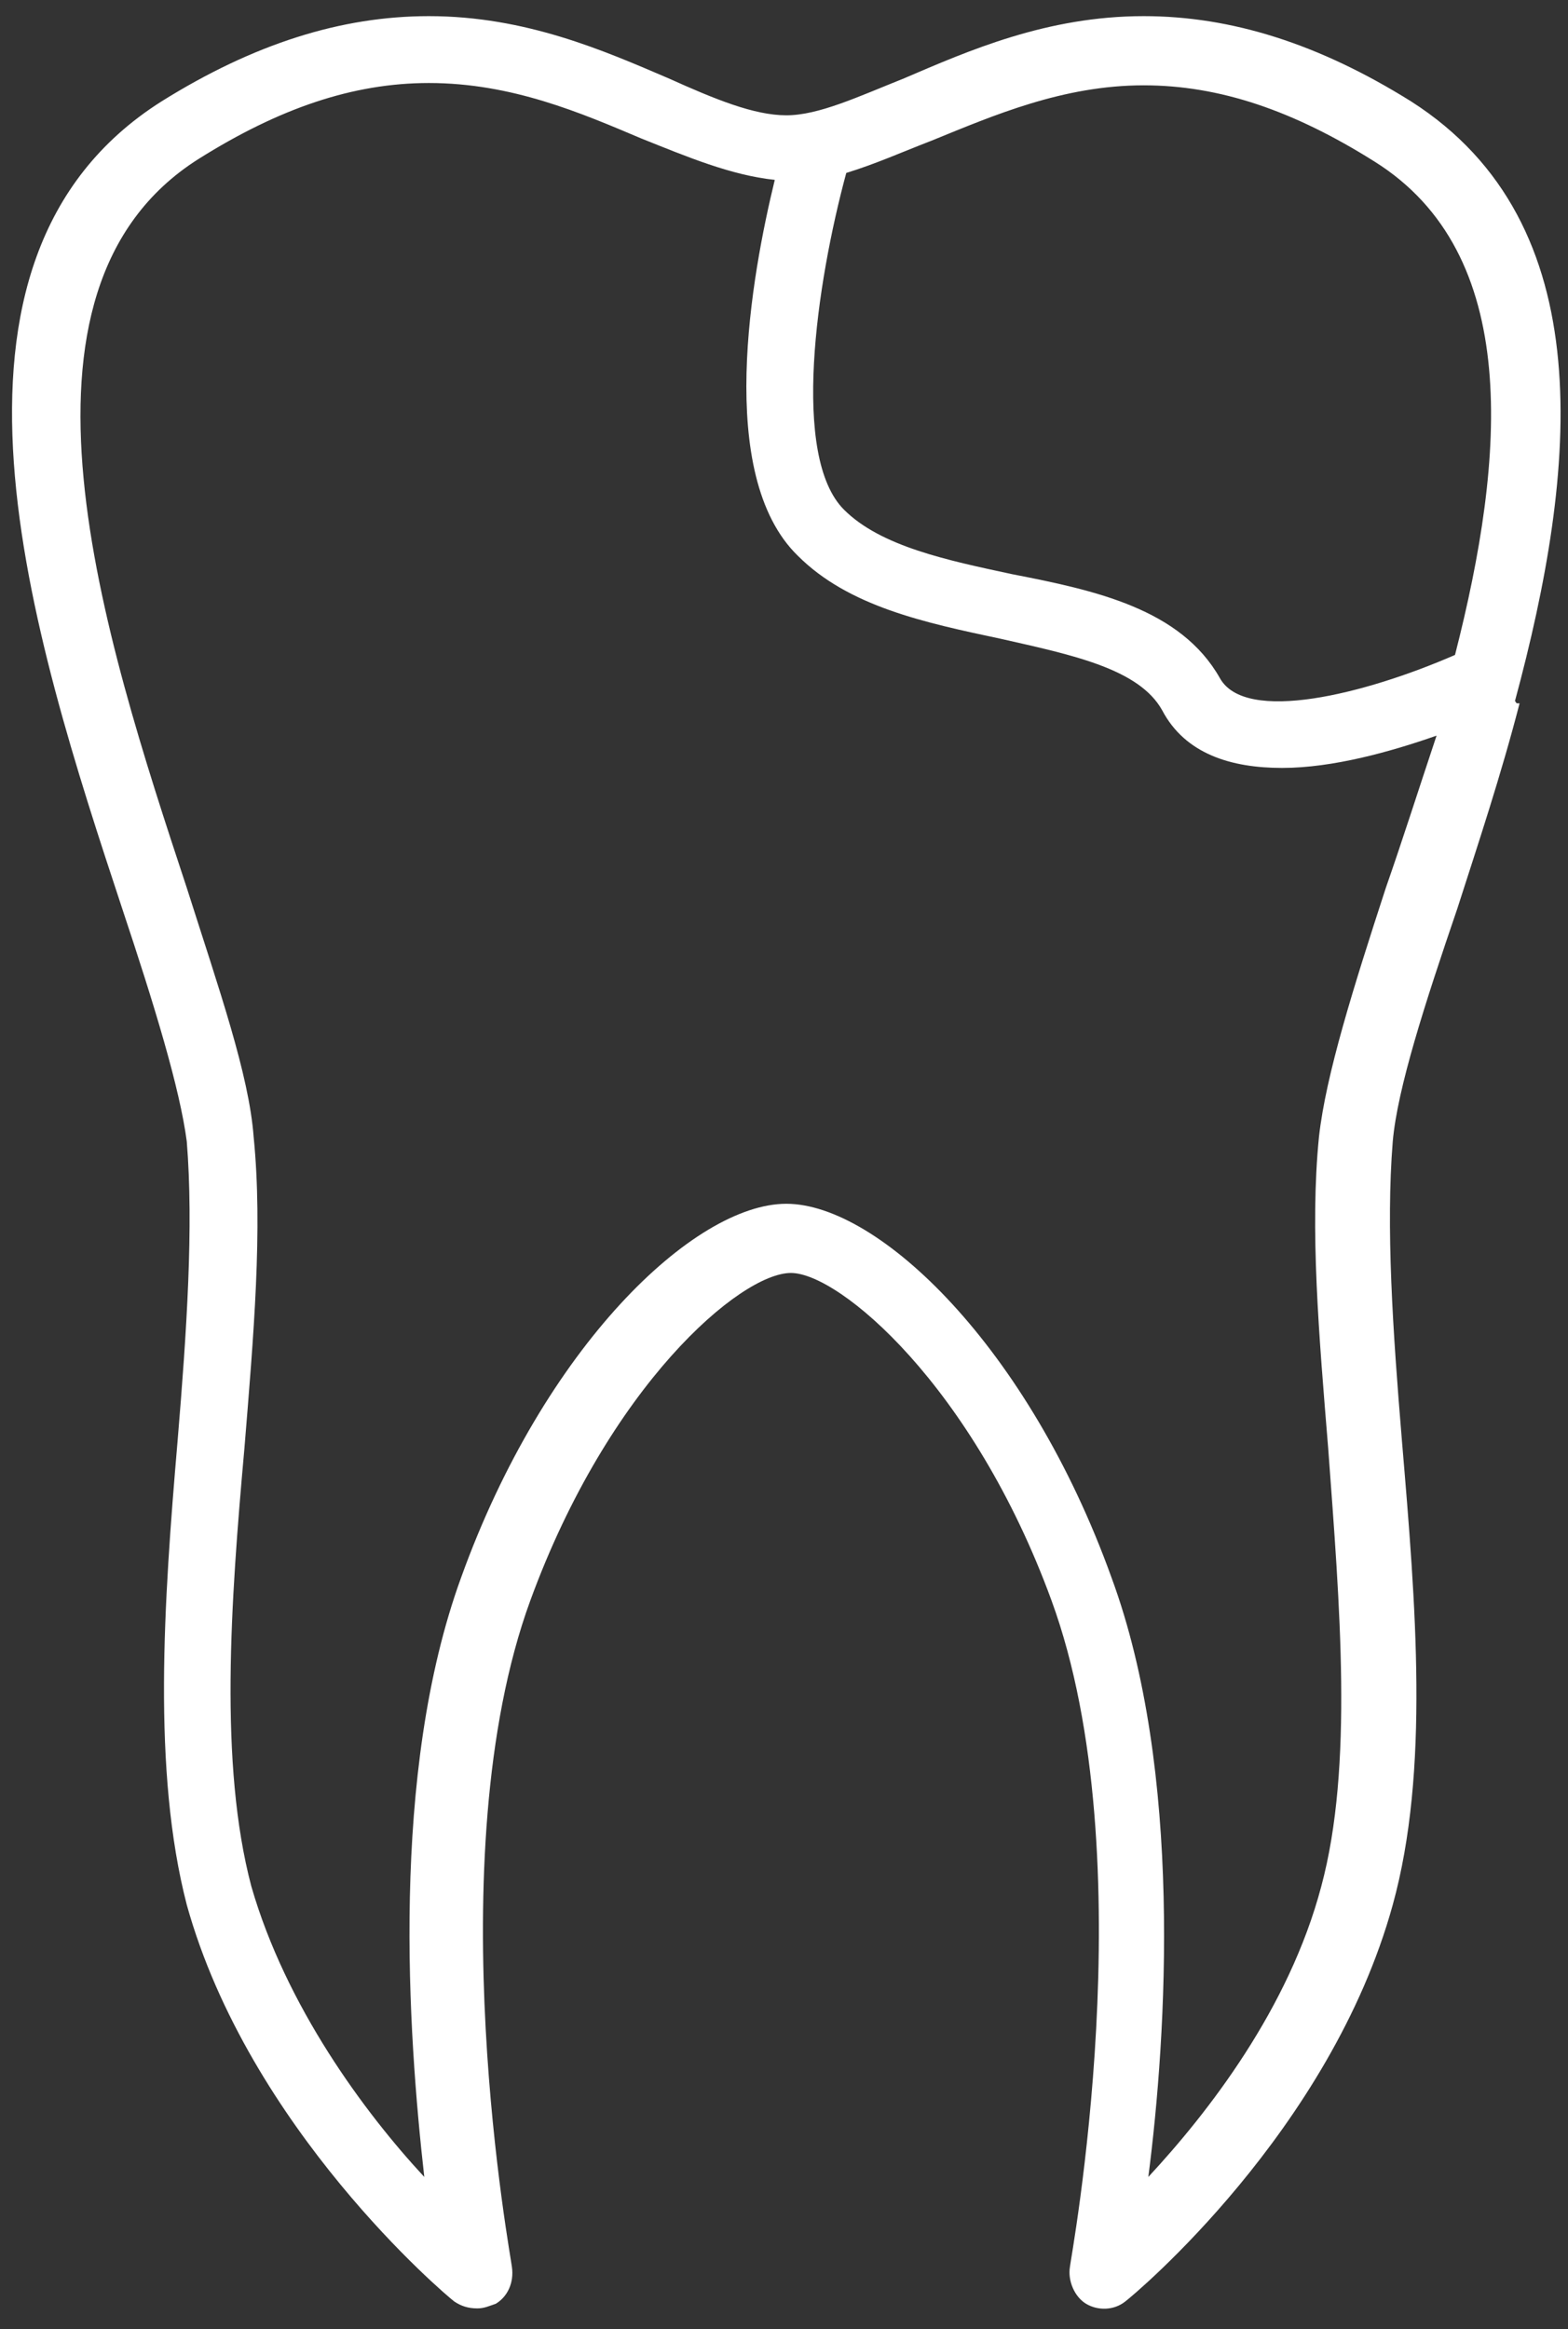 <svg width="68" height="101" viewBox="0 0 68 101" fill="none" xmlns="http://www.w3.org/2000/svg">
<rect x="0" y="0" width="68" height="101" fill="#333333" stroke="none"/>
<path d="M65.7 30.4C68.4 20.4 69.5 9.7 61.2 4.4C57.2 1.9 53.4 0.7 49.6 0.7C45.4 0.7 42 2.2 39.2 3.4C37.2 4.2 35.5 5 34.1 5C32.7 5 31 4.3 29 3.4C26.2 2.2 22.8 0.7 18.6 0.7C14.8 0.7 11 1.9 7 4.4C-3.9 11.3 1.4 27.6 5.3 39.4C6.7 43.6 7.8 47.2 8.1 49.5C8.4 53.2 8.1 57.7 7.7 62.5C7.1 69.5 6.6 76.8 8.1 82.6C10.8 92.3 19.3 99.5 19.7 99.8C20 100 20.3 100.1 20.7 100.1C21 100.1 21.2 100 21.5 99.9C22 99.6 22.3 99 22.2 98.3C22.2 98.1 18.9 80.6 23 69.4C26.4 60.1 32.1 55.2 34.3 55.2C36.4 55.2 42.2 60.1 45.6 69.4C49.7 80.6 46.4 98.1 46.4 98.3C46.3 98.9 46.6 99.6 47.1 99.9C47.6 100.2 48.3 100.2 48.8 99.8C49.2 99.5 57.7 92.4 60.4 82.6C62 76.8 61.4 69.6 60.8 62.5C60.4 57.7 60.1 53.2 60.4 49.5C60.6 47.2 61.8 43.5 63.2 39.4C64.1 36.6 65.1 33.6 65.9 30.5C65.7 30.5 65.8 30.5 65.7 30.4ZM40.4 6.1C43.1 5 46.1 3.7 49.6 3.7C52.9 3.7 56.1 4.8 59.6 7C66 11 65.3 19.8 63.1 28.4C59.2 30.1 54 31.4 52.9 29.4C51.2 26.4 47.5 25.6 43.9 24.9C41.1 24.3 38.2 23.7 36.6 22.1C34.3 19.8 35.4 12.3 36.7 7.5C38 7.1 39.1 6.6 40.4 6.1ZM60.1 38.5C58.7 42.8 57.5 46.6 57.2 49.3C56.8 53.3 57.2 57.9 57.6 62.8C58.1 69.6 58.7 76.6 57.3 81.8C55.9 87.1 52.4 91.6 49.8 94.4C50.6 88.2 51.3 76.8 48.2 68.4C44.6 58.4 38.1 52.2 34.1 52.2C30.1 52.2 23.6 58.4 20 68.4C16.9 76.9 17.7 88.2 18.4 94.4C15.8 91.6 12.4 87 10.9 81.8C9.5 76.5 10 69.5 10.6 62.8C11 57.9 11.4 53.3 11 49.3C10.8 46.6 9.5 42.9 8.1 38.5C4.5 27.6 -0.4 12.6 8.6 6.9C12.1 4.7 15.3 3.6 18.6 3.6C22.2 3.6 25.2 4.9 27.8 6C29.8 6.8 31.7 7.6 33.6 7.8C32.6 11.9 31 20.6 34.6 24.1C36.8 26.3 40.1 27 43.4 27.7C46.5 28.4 49.4 29 50.4 30.8C51.4 32.7 53.4 33.3 55.6 33.3C57.8 33.3 60.3 32.6 62.3 31.9C61.5 34.3 60.8 36.5 60.1 38.5Z" fill="white"/>
</svg>
